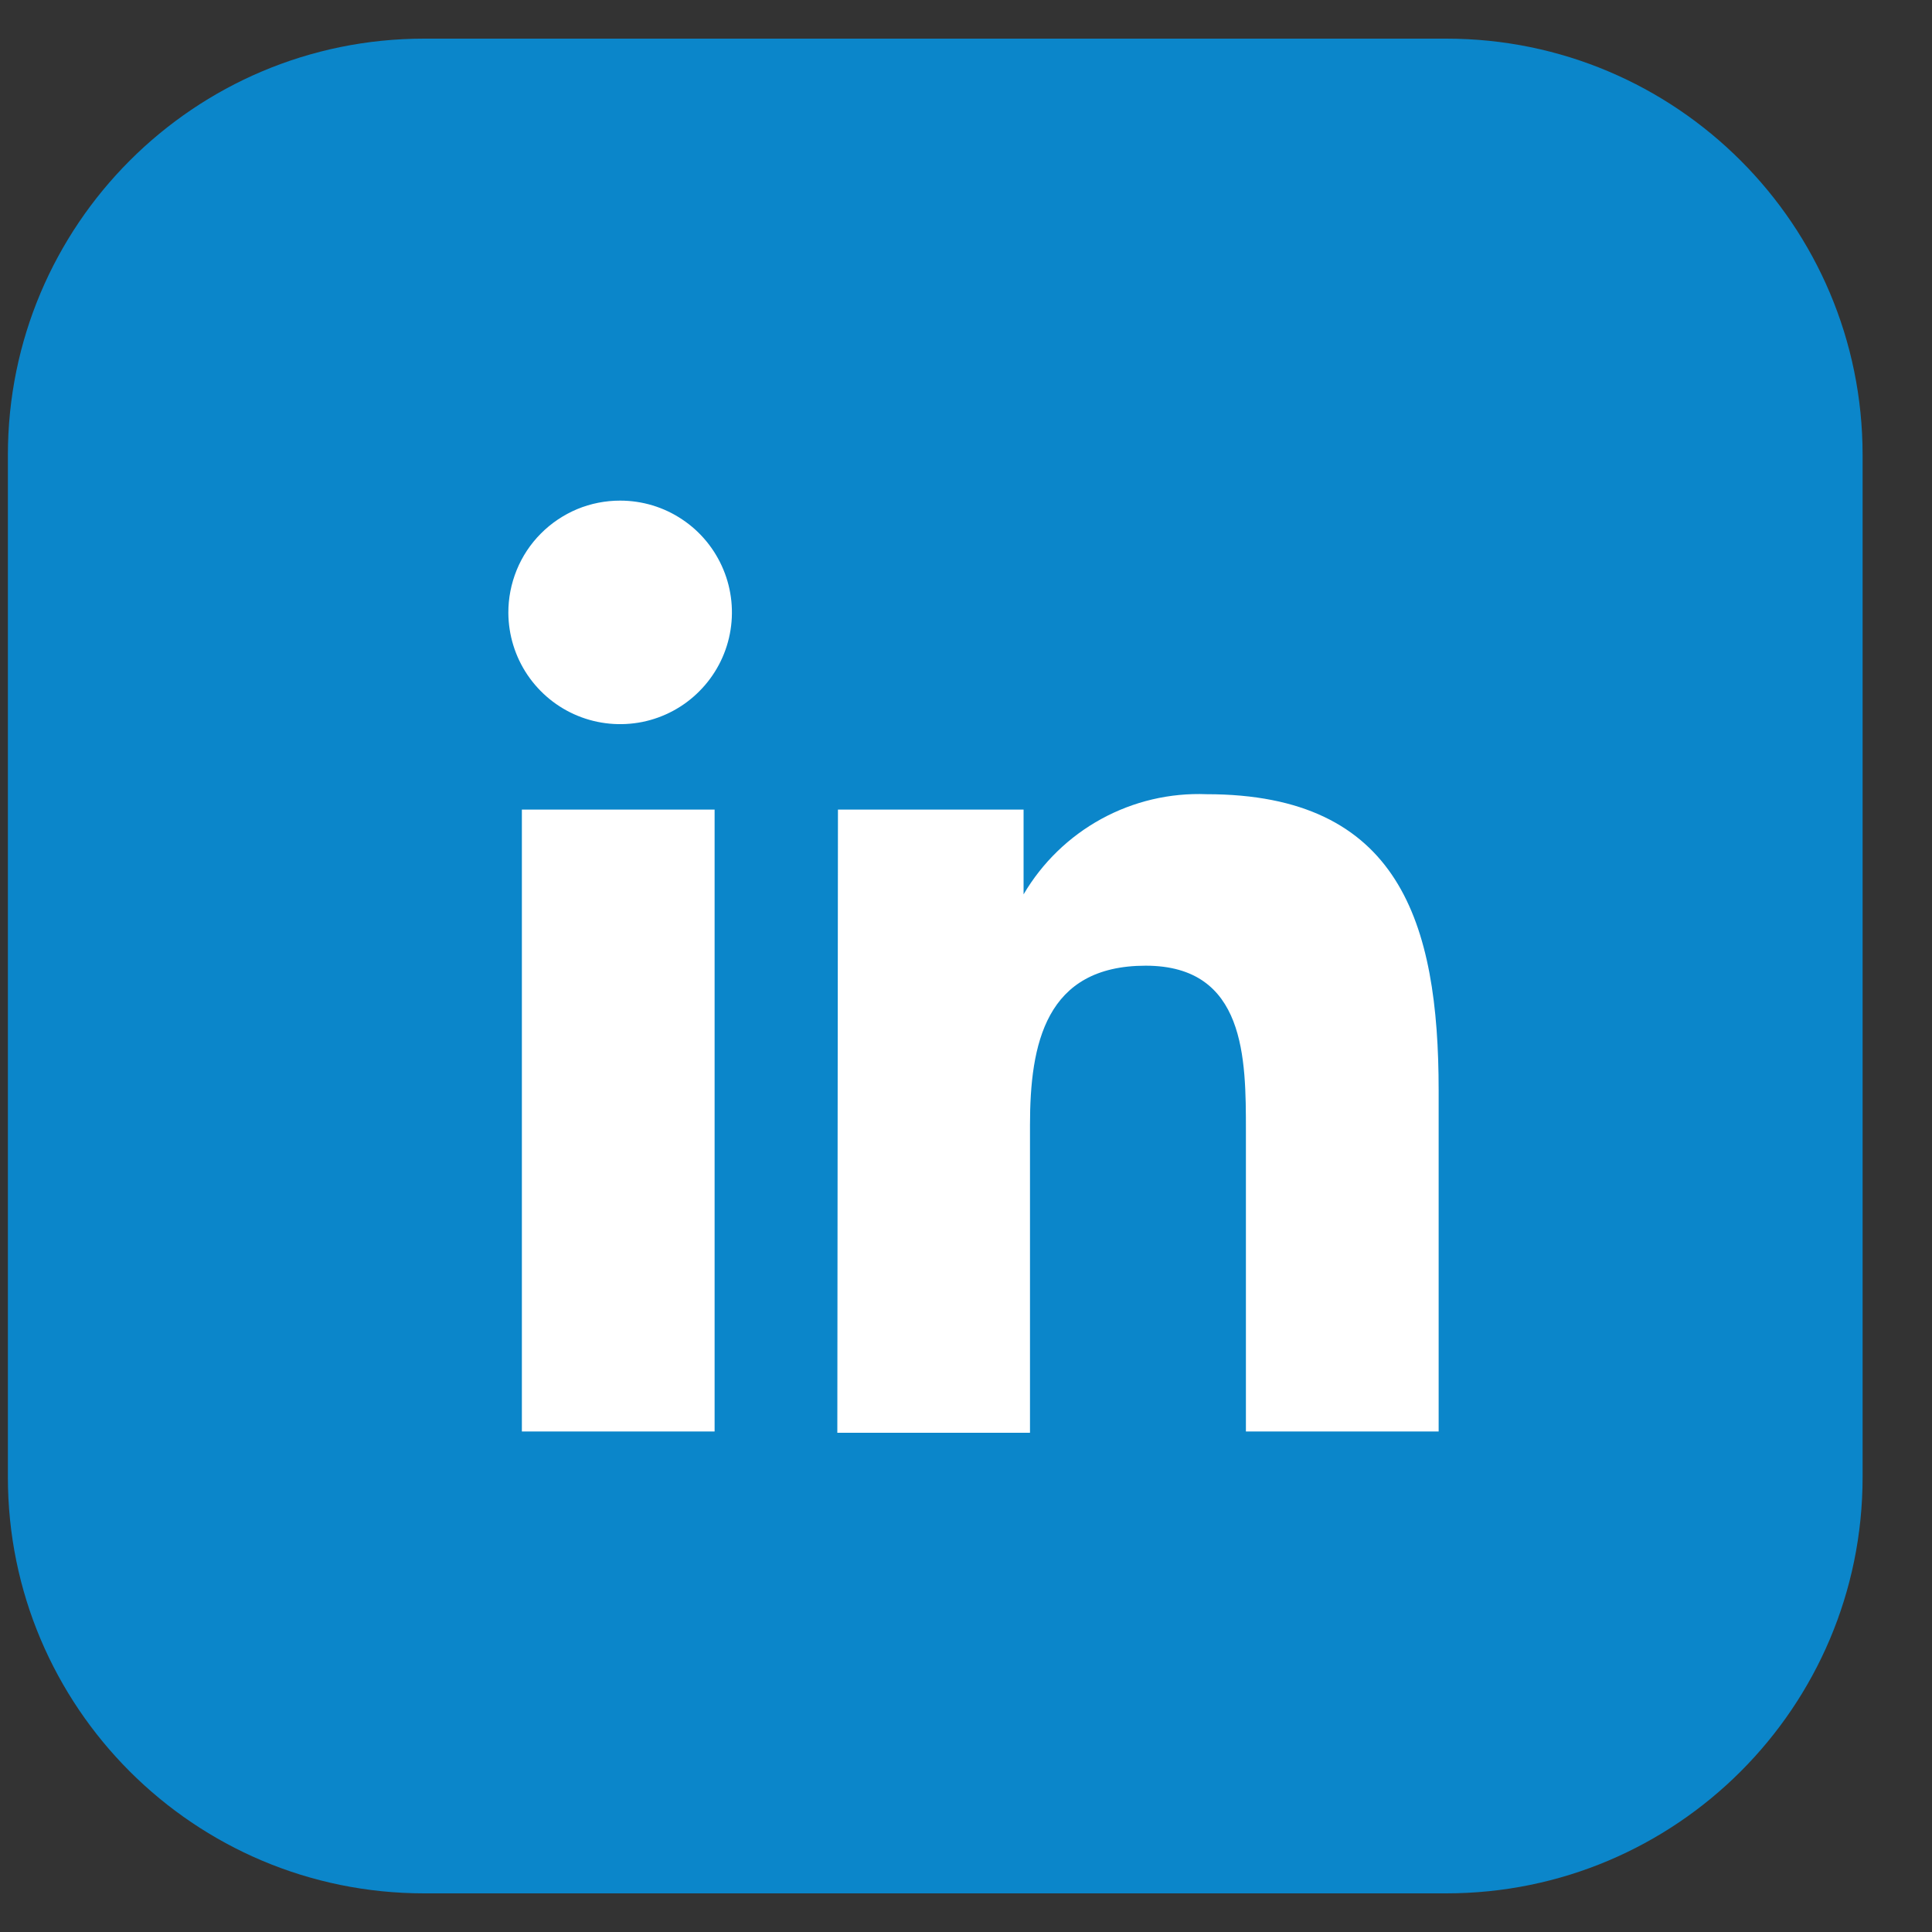 <svg width="25" height="25" viewBox="0 0 25 25" fill="none" xmlns="http://www.w3.org/2000/svg">
<rect x="0" y="0" width="25" height="25" fill="#333333" stroke="none"/>
<g id="linkedin" clip-path="url(#clip0_1263_26186)">
<g id="Layer 2">
<g id="Layer 1">
<path id="Vector" d="M18.715 0.5H5.488C2.513 0.5 0.102 2.912 0.102 5.887V19.114C0.102 22.089 2.513 24.5 5.488 24.5H18.715C21.69 24.5 24.102 22.089 24.102 19.114V5.887C24.102 2.912 21.69 0.5 18.715 0.5Z" fill="#0B86CA"/>
<path id="Vector_2" d="M6.753 10.476H9.247V18.523H6.753V10.476ZM8.025 6.478C8.31 6.478 8.59 6.562 8.827 6.721C9.065 6.879 9.25 7.105 9.36 7.369C9.47 7.632 9.499 7.923 9.444 8.203C9.389 8.484 9.252 8.741 9.05 8.944C8.849 9.147 8.592 9.285 8.312 9.342C8.032 9.398 7.741 9.371 7.477 9.263C7.212 9.155 6.986 8.97 6.826 8.734C6.666 8.497 6.58 8.218 6.578 7.932C6.577 7.742 6.614 7.553 6.686 7.376C6.758 7.2 6.864 7.039 6.999 6.904C7.133 6.769 7.293 6.662 7.469 6.588C7.645 6.515 7.834 6.478 8.025 6.478ZM10.843 10.476H13.245V11.573C13.486 11.163 13.833 10.826 14.251 10.597C14.668 10.369 15.139 10.258 15.614 10.277C18.108 10.277 18.616 11.939 18.616 14.109V18.523H16.122V14.633C16.122 13.702 16.122 12.496 14.825 12.496C13.528 12.496 13.328 13.51 13.328 14.558V18.54H10.835L10.843 10.476Z" fill="white"/>
</g>
</g>
</g>
<defs>
<clipPath id="clip0_1263_26186">
<rect width="24" height="24" fill="white" transform="translate(0.102 0.5)"/>
</clipPath>
</defs>
</svg>
